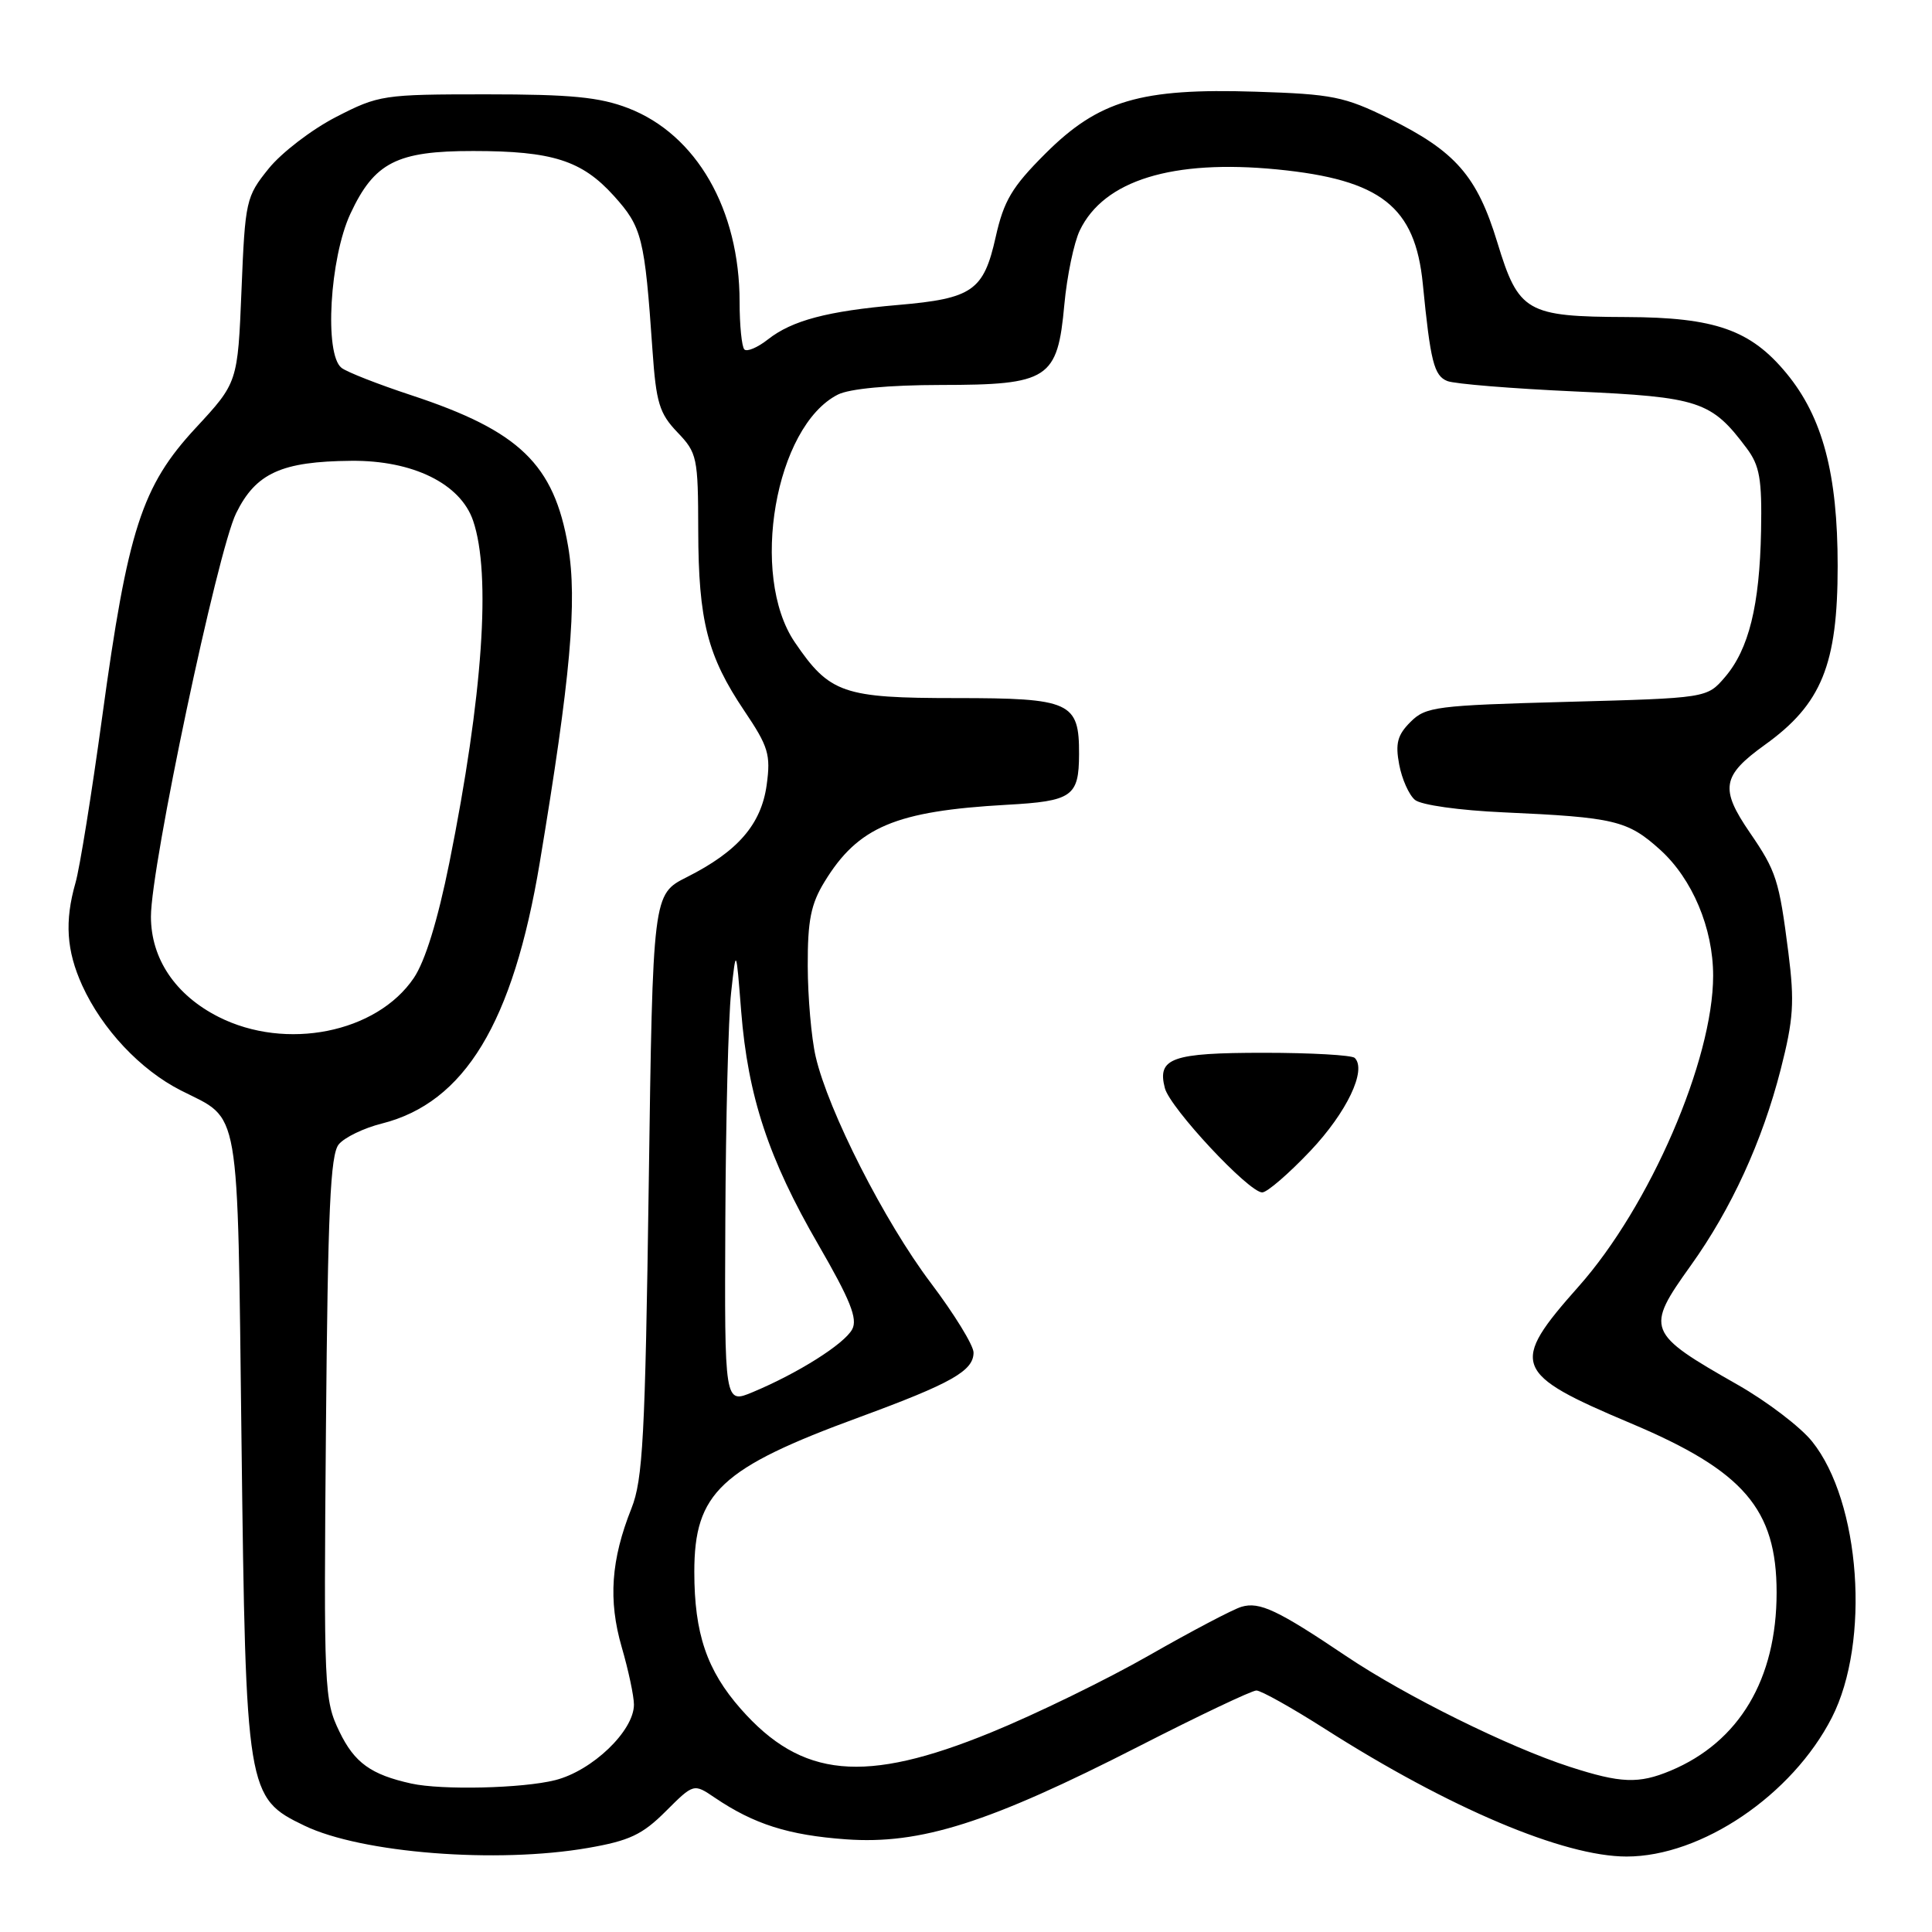 <?xml version="1.0" encoding="UTF-8" standalone="no"?>
<!DOCTYPE svg PUBLIC "-//W3C//DTD SVG 1.1//EN" "http://www.w3.org/Graphics/SVG/1.1/DTD/svg11.dtd" >
<svg xmlns="http://www.w3.org/2000/svg" xmlns:xlink="http://www.w3.org/1999/xlink" version="1.1" viewBox="0 0 256 256">
 <g >
 <path fill="currentColor"
d=" M 77.92 244.86 C 83.40 243.91 85.12 243.10 88.21 240.01 C 91.92 236.31 91.92 236.31 94.71 238.20 C 99.91 241.72 104.48 243.17 112.10 243.72 C 121.97 244.43 131.02 241.56 150.94 231.38 C 158.88 227.32 165.87 224.00 166.48 224.00 C 167.09 224.00 171.16 226.28 175.54 229.07 C 192.02 239.58 207.19 246.00 215.53 246.00 C 225.46 246.00 237.48 237.86 242.73 227.59 C 247.86 217.55 246.53 198.98 240.11 191.00 C 238.56 189.07 234.13 185.70 230.27 183.50 C 218.16 176.61 217.98 176.15 224.05 167.67 C 229.41 160.18 233.51 151.24 235.95 141.71 C 237.65 135.06 237.80 132.79 236.97 126.23 C 235.74 116.60 235.38 115.45 231.86 110.32 C 227.87 104.49 228.16 102.79 233.86 98.69 C 241.37 93.30 243.50 88.07 243.50 75.00 C 243.50 62.78 241.51 55.28 236.72 49.47 C 231.97 43.71 227.25 42.05 215.50 42.01 C 202.26 41.96 201.22 41.36 198.41 32.14 C 195.72 23.31 192.86 20.04 184.03 15.69 C 178.13 12.79 176.53 12.47 166.39 12.15 C 151.12 11.66 145.57 13.30 138.48 20.39 C 134.09 24.78 133.01 26.59 131.93 31.42 C 130.34 38.53 128.86 39.56 119.00 40.41 C 109.63 41.22 104.96 42.46 101.76 44.97 C 100.39 46.05 98.98 46.65 98.63 46.30 C 98.29 45.95 98.00 43.12 98.00 40.01 C 98.00 27.76 92.29 17.82 83.24 14.33 C 79.45 12.87 75.67 12.50 64.43 12.50 C 50.76 12.50 50.19 12.59 44.53 15.50 C 41.32 17.15 37.30 20.23 35.60 22.34 C 32.60 26.06 32.48 26.56 32.00 38.44 C 31.50 50.70 31.50 50.70 25.91 56.73 C 18.79 64.42 16.93 70.16 13.54 95.00 C 12.15 105.17 10.56 115.07 10.00 116.99 C 8.55 122.07 8.80 125.96 10.89 130.57 C 13.53 136.37 18.59 141.76 23.97 144.49 C 31.94 148.53 31.44 145.63 32.00 190.90 C 32.57 237.53 32.69 238.23 40.34 241.91 C 47.90 245.55 65.81 246.96 77.92 244.86 Z  M 54.50 236.33 C 49.16 235.15 46.97 233.58 44.98 229.46 C 42.95 225.27 42.89 223.96 43.19 189.22 C 43.44 160.38 43.77 152.97 44.89 151.63 C 45.65 150.71 48.22 149.47 50.58 148.88 C 61.58 146.11 67.98 135.54 71.52 114.31 C 75.61 89.76 76.51 79.63 75.28 72.40 C 73.41 61.50 68.84 57.10 54.50 52.37 C 50.10 50.92 45.94 49.29 45.25 48.74 C 42.95 46.93 43.69 34.21 46.43 28.32 C 49.60 21.52 52.58 20.00 62.70 20.01 C 73.19 20.01 77.10 21.26 81.33 25.94 C 85.08 30.10 85.42 31.43 86.46 46.45 C 86.94 53.36 87.37 54.78 89.75 57.27 C 92.38 60.01 92.50 60.59 92.52 70.32 C 92.55 82.25 93.74 86.93 98.62 94.18 C 101.82 98.93 102.14 99.98 101.59 104.00 C 100.87 109.23 97.77 112.82 91.00 116.23 C 86.50 118.50 86.50 118.50 85.96 157.00 C 85.49 190.42 85.18 196.08 83.67 199.87 C 80.96 206.67 80.58 212.04 82.38 218.25 C 83.27 221.31 84.00 224.74 84.00 225.87 C 84.00 229.35 78.48 234.64 73.56 235.88 C 69.24 236.97 58.55 237.22 54.50 236.33 Z  M 208.00 234.11 C 199.92 231.50 186.22 224.72 178.37 219.44 C 169.29 213.33 166.89 212.20 164.50 212.91 C 163.40 213.23 157.91 216.12 152.29 219.33 C 146.68 222.54 137.23 227.15 131.29 229.57 C 114.57 236.41 106.23 235.62 98.15 226.43 C 93.66 221.33 92.00 216.44 92.00 208.28 C 92.00 197.79 95.48 194.53 113.86 187.79 C 126.07 183.30 129.00 181.65 129.00 179.22 C 129.00 178.27 126.45 174.12 123.34 170.00 C 117.20 161.87 109.74 147.20 108.08 140.00 C 107.51 137.53 107.04 132.12 107.03 128.00 C 107.01 121.96 107.45 119.78 109.26 116.83 C 113.70 109.56 118.65 107.47 133.38 106.64 C 142.08 106.16 142.96 105.54 142.98 99.94 C 143.01 93.02 141.86 92.50 126.66 92.50 C 111.71 92.50 109.93 91.88 105.32 85.11 C 99.28 76.24 102.72 56.48 111.03 52.28 C 112.56 51.51 117.74 51.02 124.64 51.01 C 138.97 51.00 140.13 50.24 141.03 40.37 C 141.38 36.58 142.30 32.15 143.08 30.53 C 146.27 23.89 155.35 21.09 169.24 22.45 C 182.99 23.81 187.52 27.37 188.53 37.62 C 189.54 47.90 190.01 49.79 191.78 50.49 C 192.72 50.87 200.35 51.49 208.71 51.87 C 225.18 52.61 226.77 53.14 231.44 59.39 C 233.17 61.70 233.48 63.47 233.35 70.35 C 233.16 80.25 231.73 86.03 228.56 89.73 C 226.18 92.50 226.18 92.50 207.62 93.00 C 190.29 93.47 188.91 93.64 186.90 95.66 C 185.17 97.38 184.87 98.51 185.40 101.31 C 185.76 103.23 186.70 105.34 187.49 105.99 C 188.30 106.67 193.40 107.38 199.21 107.64 C 213.95 108.30 215.67 108.71 219.98 112.60 C 224.25 116.46 227.00 123.00 227.00 129.28 C 227.00 140.45 218.61 159.85 209.18 170.46 C 199.98 180.82 200.43 181.99 216.15 188.62 C 231.06 194.91 235.41 199.97 235.41 211.02 C 235.41 222.50 230.46 230.82 221.35 234.63 C 217.13 236.39 214.76 236.30 208.00 234.11 Z  M 173.64 152.49 C 178.46 147.39 181.13 141.79 179.51 140.18 C 179.14 139.81 173.72 139.50 167.47 139.50 C 155.26 139.50 153.31 140.19 154.35 144.18 C 155.04 146.82 165.47 158.00 167.25 158.00 C 167.90 158.00 170.77 155.52 173.64 152.49 Z  M 96.11 161.76 C 96.17 148.42 96.51 134.80 96.88 131.50 C 97.54 125.50 97.54 125.50 98.21 134.00 C 99.11 145.28 101.83 153.53 108.43 164.92 C 112.67 172.25 113.67 174.75 112.92 176.14 C 111.88 178.08 105.76 181.95 99.75 184.46 C 96.00 186.03 96.00 186.03 96.11 161.76 Z  M 28.97 134.75 C 23.25 131.86 20.00 127.04 20.00 121.45 C 20.00 114.76 28.81 73.03 31.29 68.00 C 33.90 62.69 37.30 61.14 46.54 61.06 C 54.70 60.98 61.02 64.09 62.69 69.00 C 65.10 76.07 63.98 92.21 59.54 114.32 C 58.00 121.95 56.34 127.36 54.83 129.59 C 49.91 136.86 37.89 139.26 28.97 134.75 Z "/>
</g>
</svg>